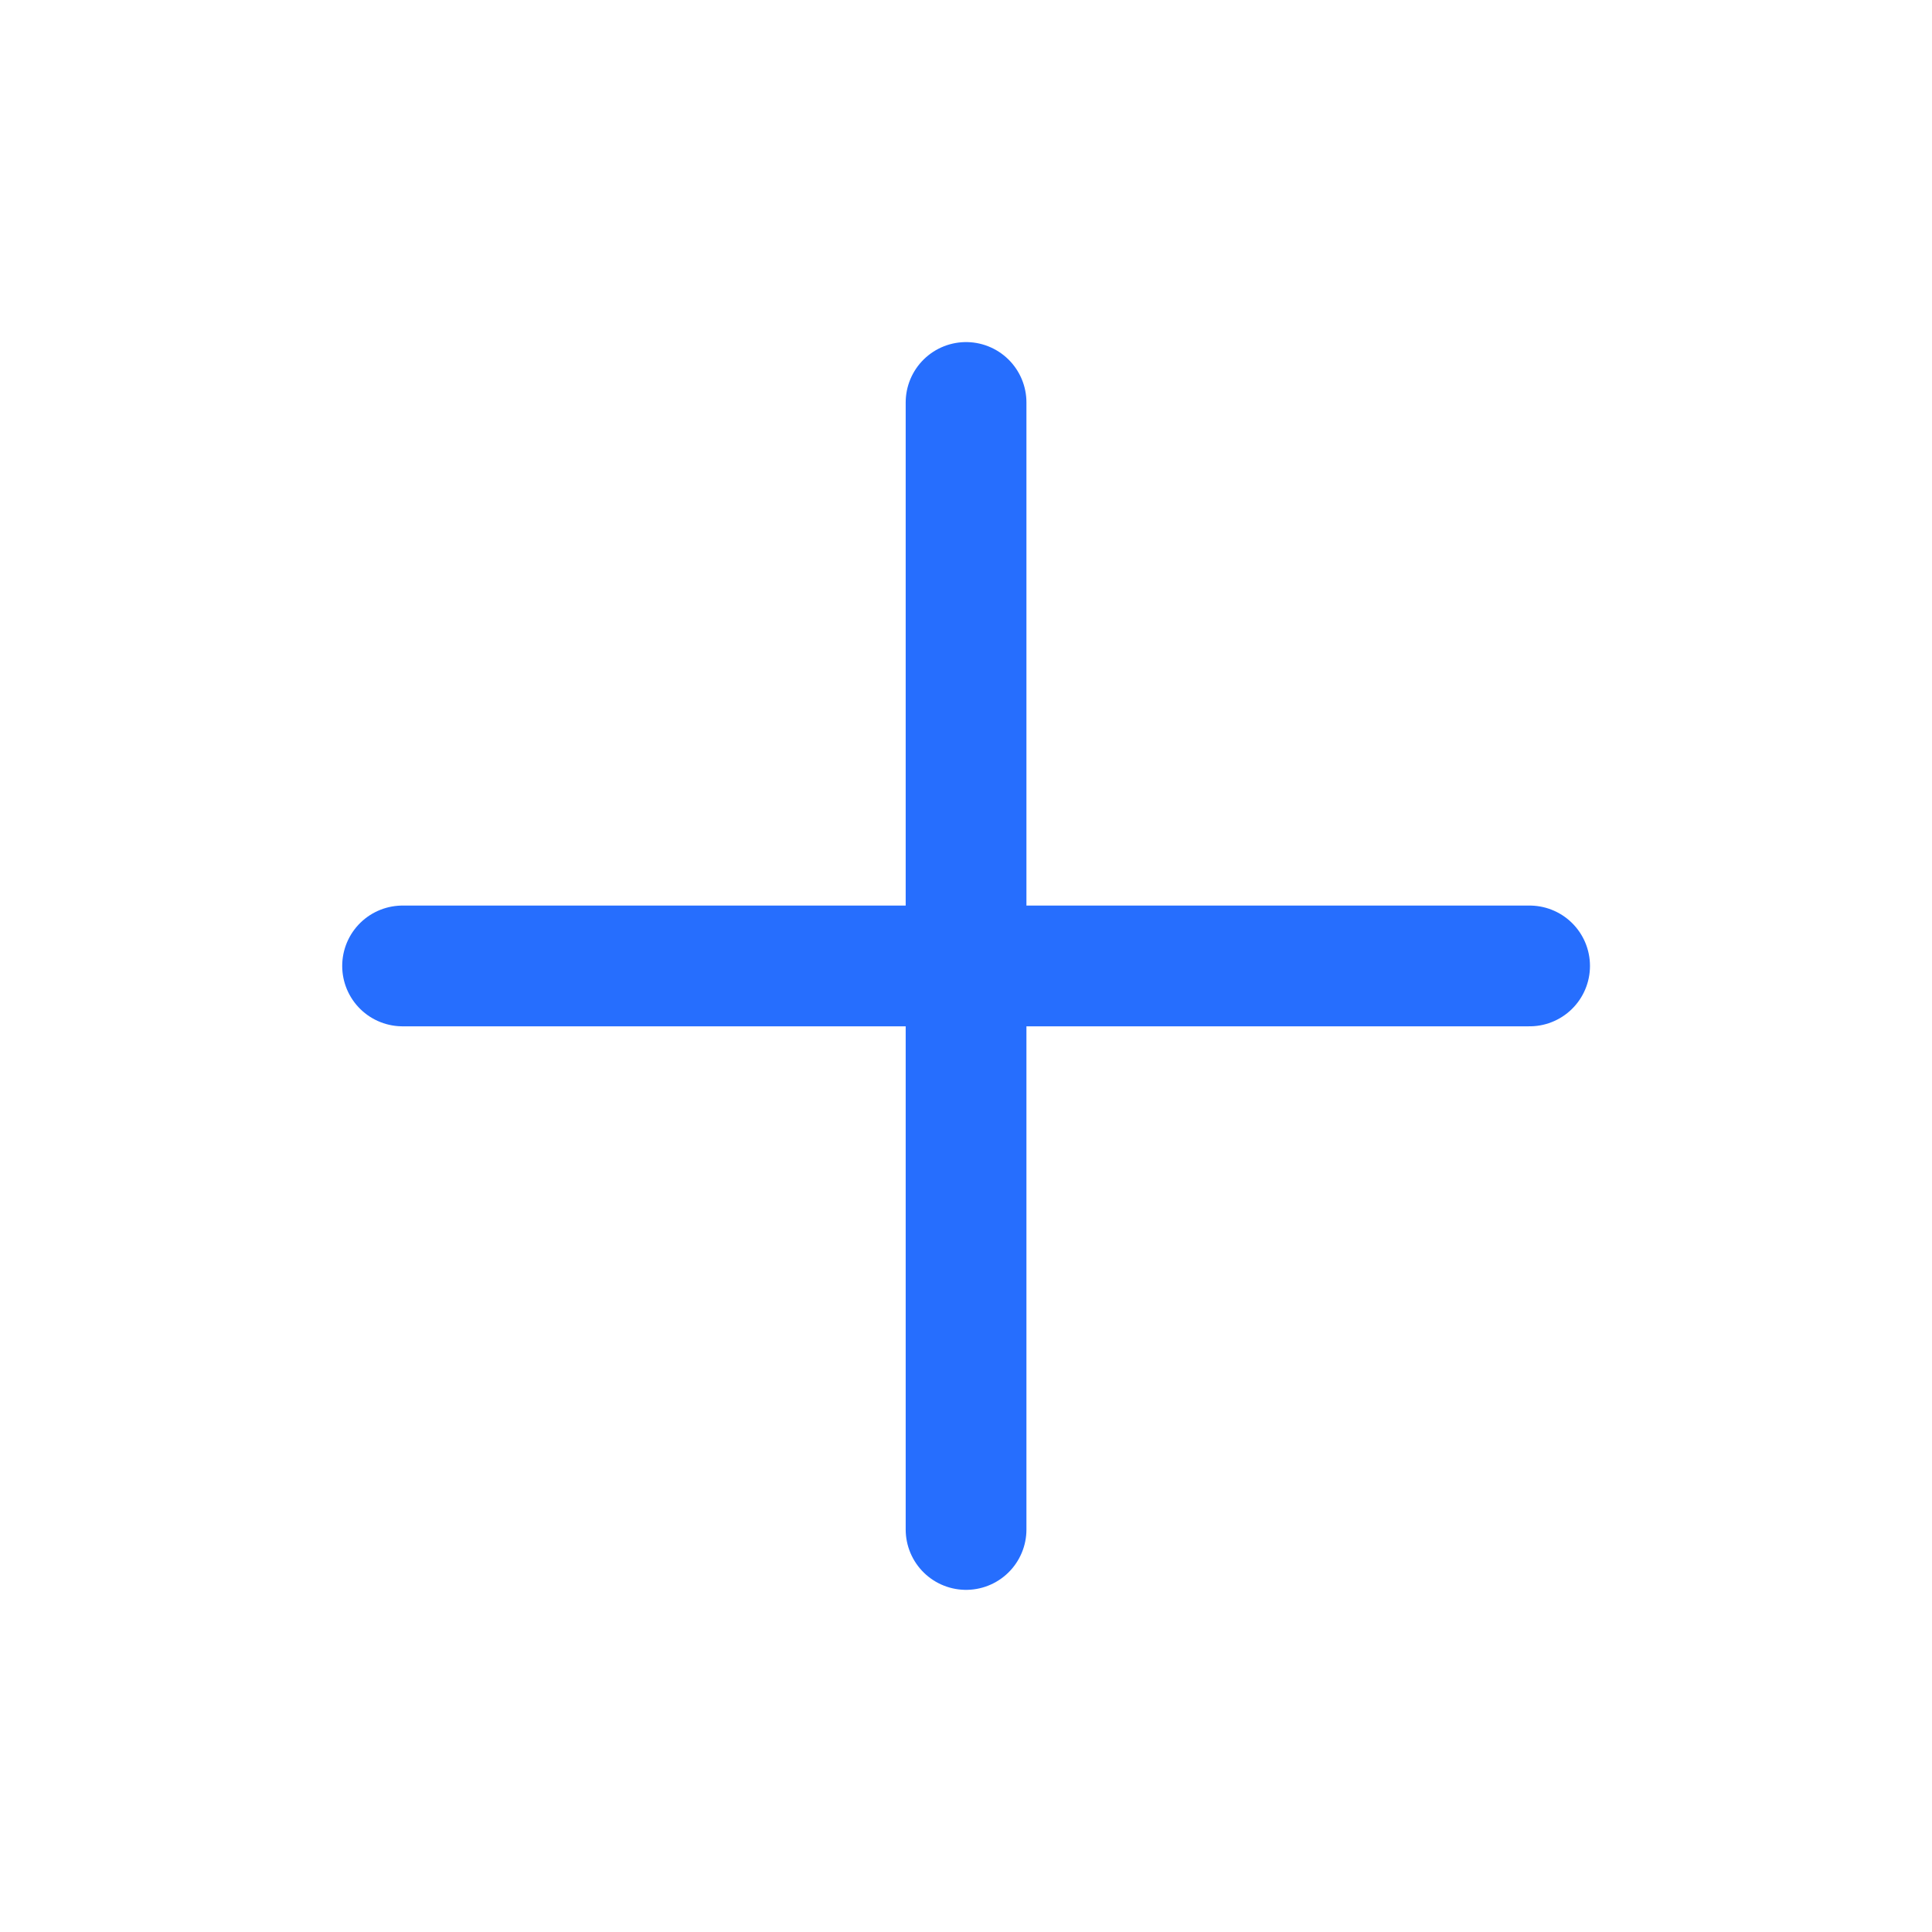 <svg width="32" height="32" viewBox="0 0 32 32" fill="none" xmlns="http://www.w3.org/2000/svg">
<g id="plus">
<path id="Icon" d="M16.001 6.666V25.333M6.668 15.999H25.335" stroke="#266EFE" stroke-width="2" stroke-linecap="round" stroke-linejoin="round"/>
</g>
</svg>
